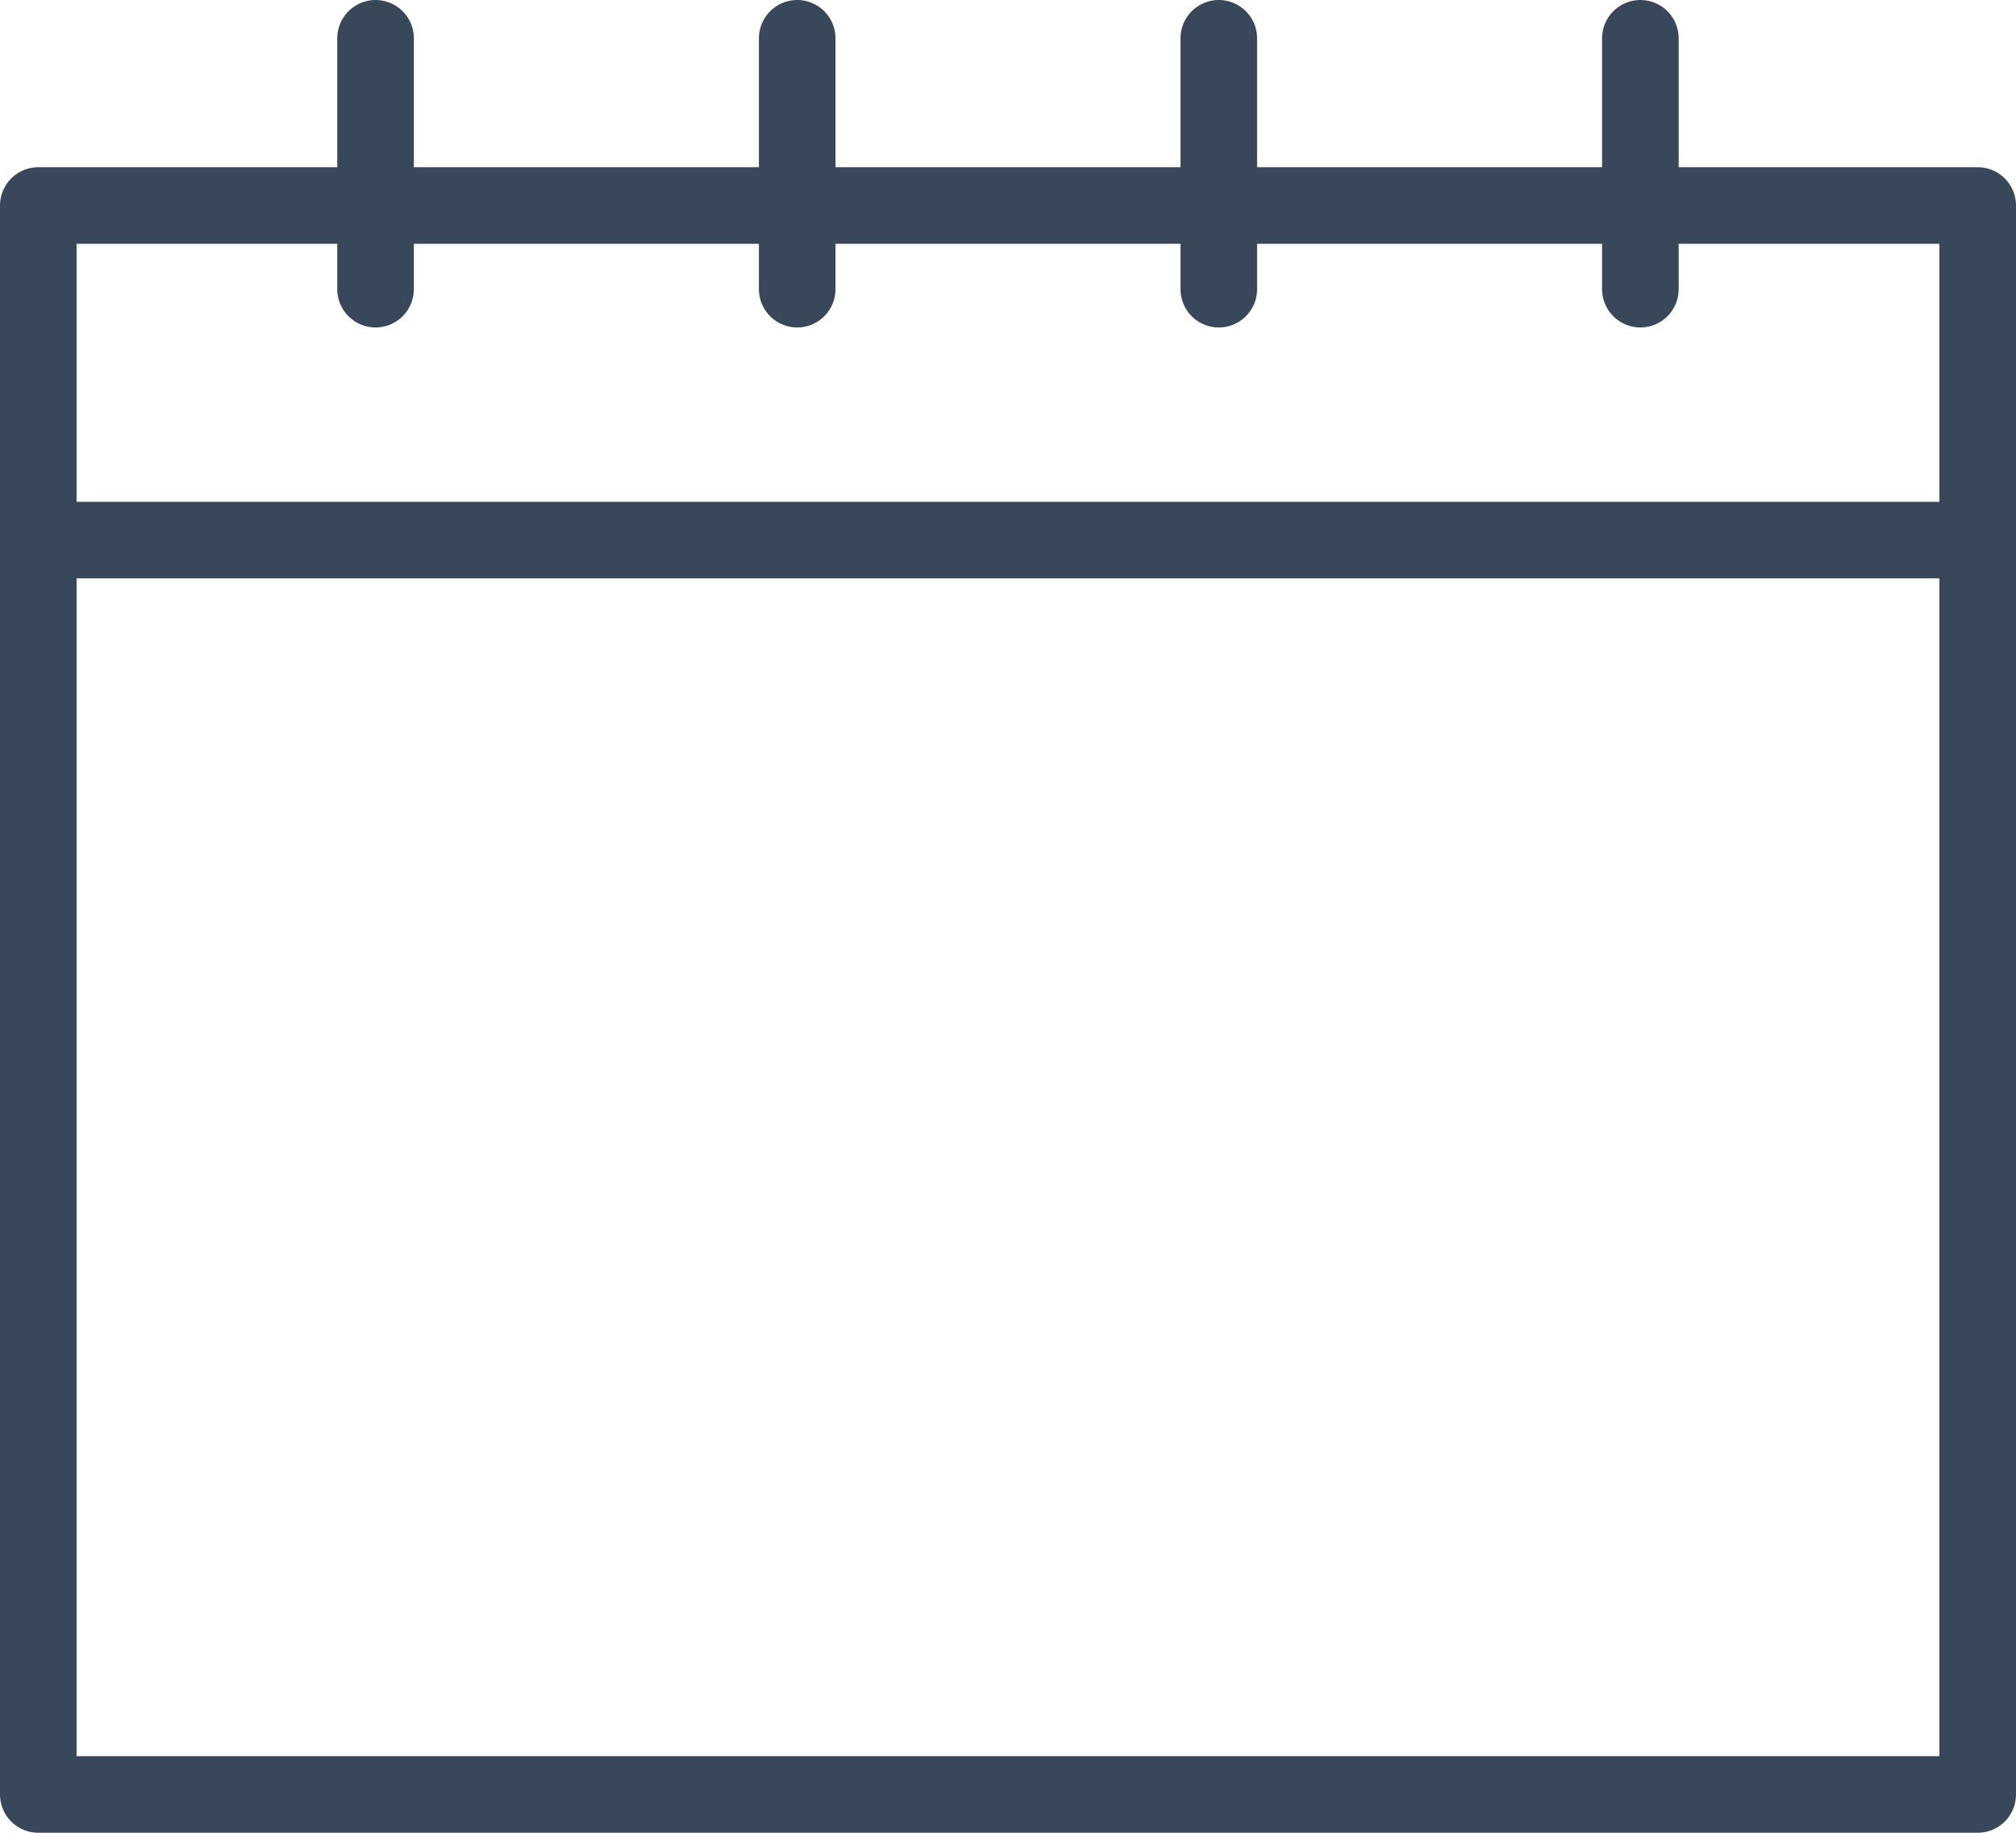 <svg xmlns="http://www.w3.org/2000/svg" width="26.32" height="23.927" viewBox="0 0 26.32 23.927">
  <g id="_17" data-name="17" transform="translate(0.042 0.045)">
    <path id="Stroke_1" data-name="Stroke 1" d="M0,20.744H25.32V0H0Z" transform="translate(0.458 2.638)" fill="none" stroke="#39475b" stroke-linecap="round" stroke-linejoin="round" stroke-miterlimit="10" stroke-width="1"/>
    <path id="Stroke_3" data-name="Stroke 3" d="M0,.455H25.32" transform="translate(0.458 6.551)" fill="none" stroke="#39475b" stroke-linecap="round" stroke-linejoin="round" stroke-miterlimit="10" stroke-width="1"/>
    <path id="Stroke_4" data-name="Stroke 4" d="M.458,0V3.275" transform="translate(4.403 0.455)" fill="none" stroke="#39475b" stroke-linecap="round" stroke-linejoin="round" stroke-miterlimit="10" stroke-width="1"/>
    <path id="Stroke_5" data-name="Stroke 5" d="M.458,0V3.275" transform="translate(20.916 0.455)" fill="none" stroke="#39475b" stroke-linecap="round" stroke-linejoin="round" stroke-miterlimit="10" stroke-width="1"/>
    <path id="Stroke_6" data-name="Stroke 6" d="M.458,0V3.275" transform="translate(15.412 0.455)" fill="none" stroke="#39475b" stroke-linecap="round" stroke-linejoin="round" stroke-miterlimit="10" stroke-width="1"/>
    <path id="Stroke_7" data-name="Stroke 7" d="M.458,0V3.275" transform="translate(9.908 0.455)" fill="none" stroke="#39475b" stroke-linecap="round" stroke-linejoin="round" stroke-miterlimit="10" stroke-width="1"/>
  </g>
</svg>
